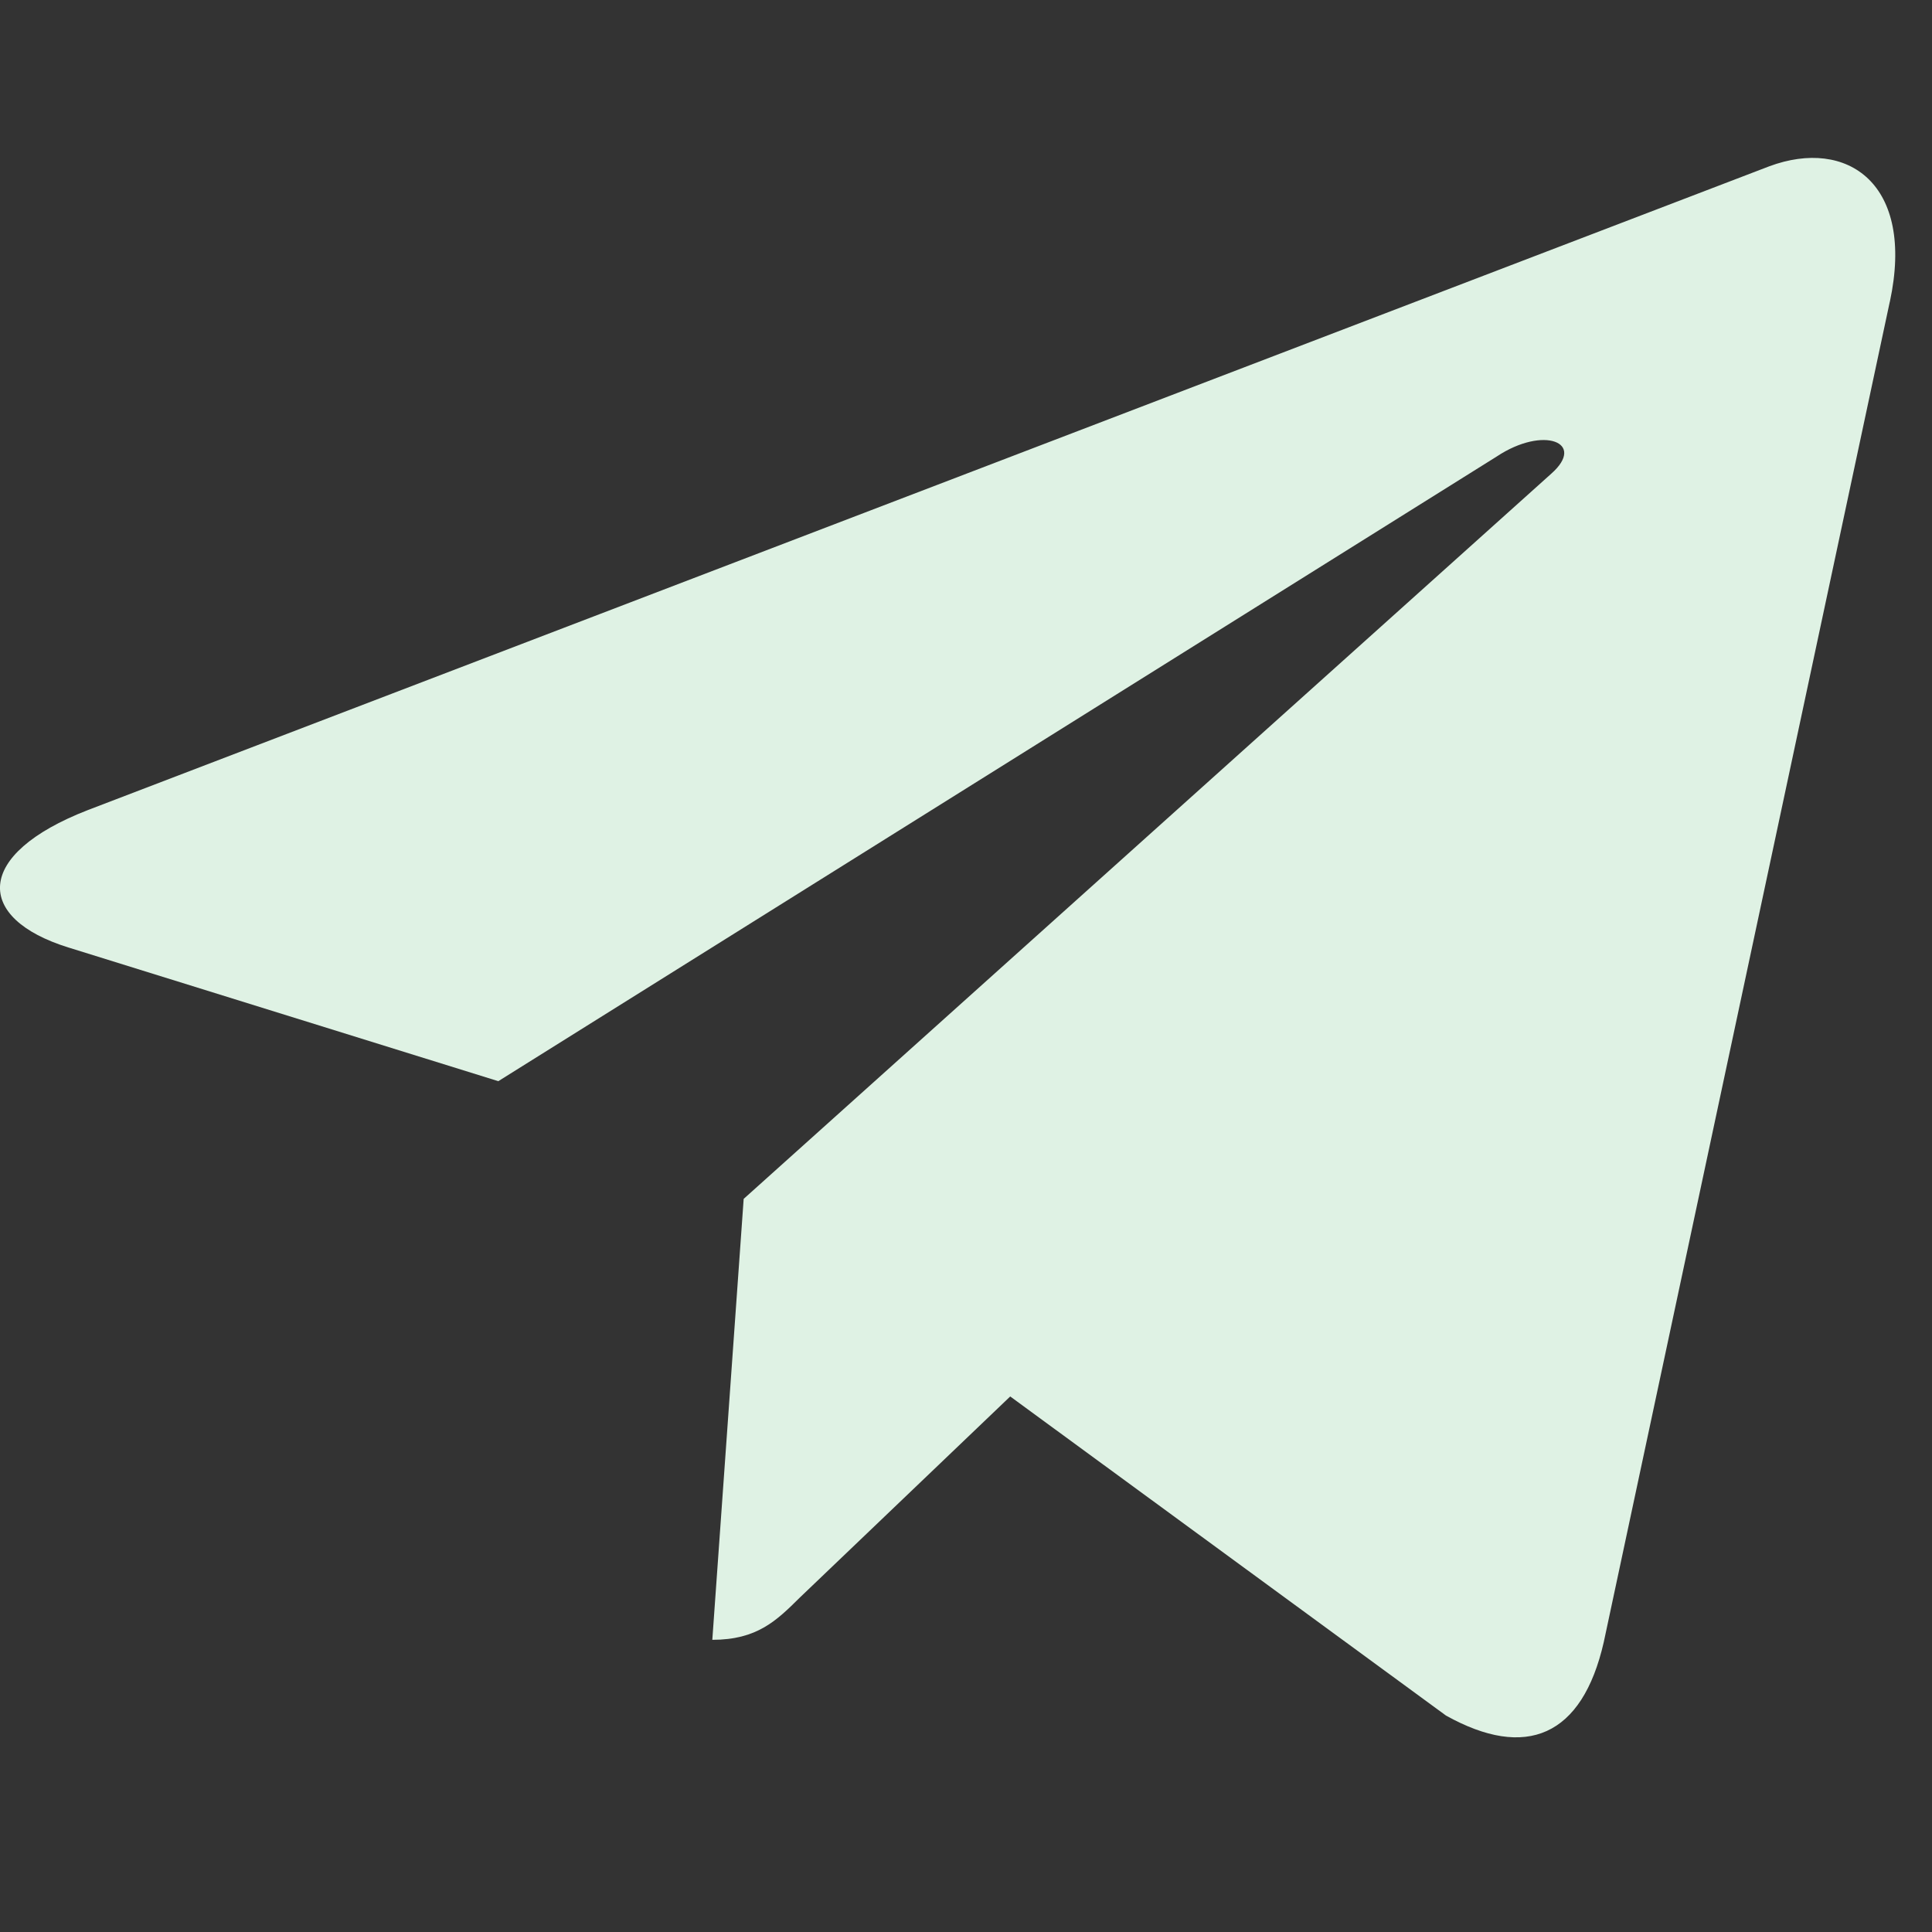 <svg width="26" height="26" viewBox="0 0 26 26" fill="none" xmlns="http://www.w3.org/2000/svg">
<rect x="0" y="0" width="26" height="26" fill="#333333" stroke="none"/>
<g clip-path="url(#clip0)">
<path d="M10.008 16.134L9.586 22.068C10.19 22.068 10.451 21.809 10.765 21.498L13.595 18.793L19.459 23.087C20.535 23.687 21.293 23.371 21.583 22.098L25.432 4.061L25.433 4.06C25.774 2.47 24.858 1.848 23.81 2.238L1.184 10.901C-0.36 11.5 -0.337 12.361 0.921 12.751L6.706 14.55L20.143 6.143C20.775 5.724 21.35 5.956 20.877 6.374L10.008 16.134Z" fill="#DFF2E4"/>
</g>
<defs>
<clipPath id="clip0">
<rect width="25.506" height="25.506" fill="white"/>
</clipPath>
</defs>
</svg>
